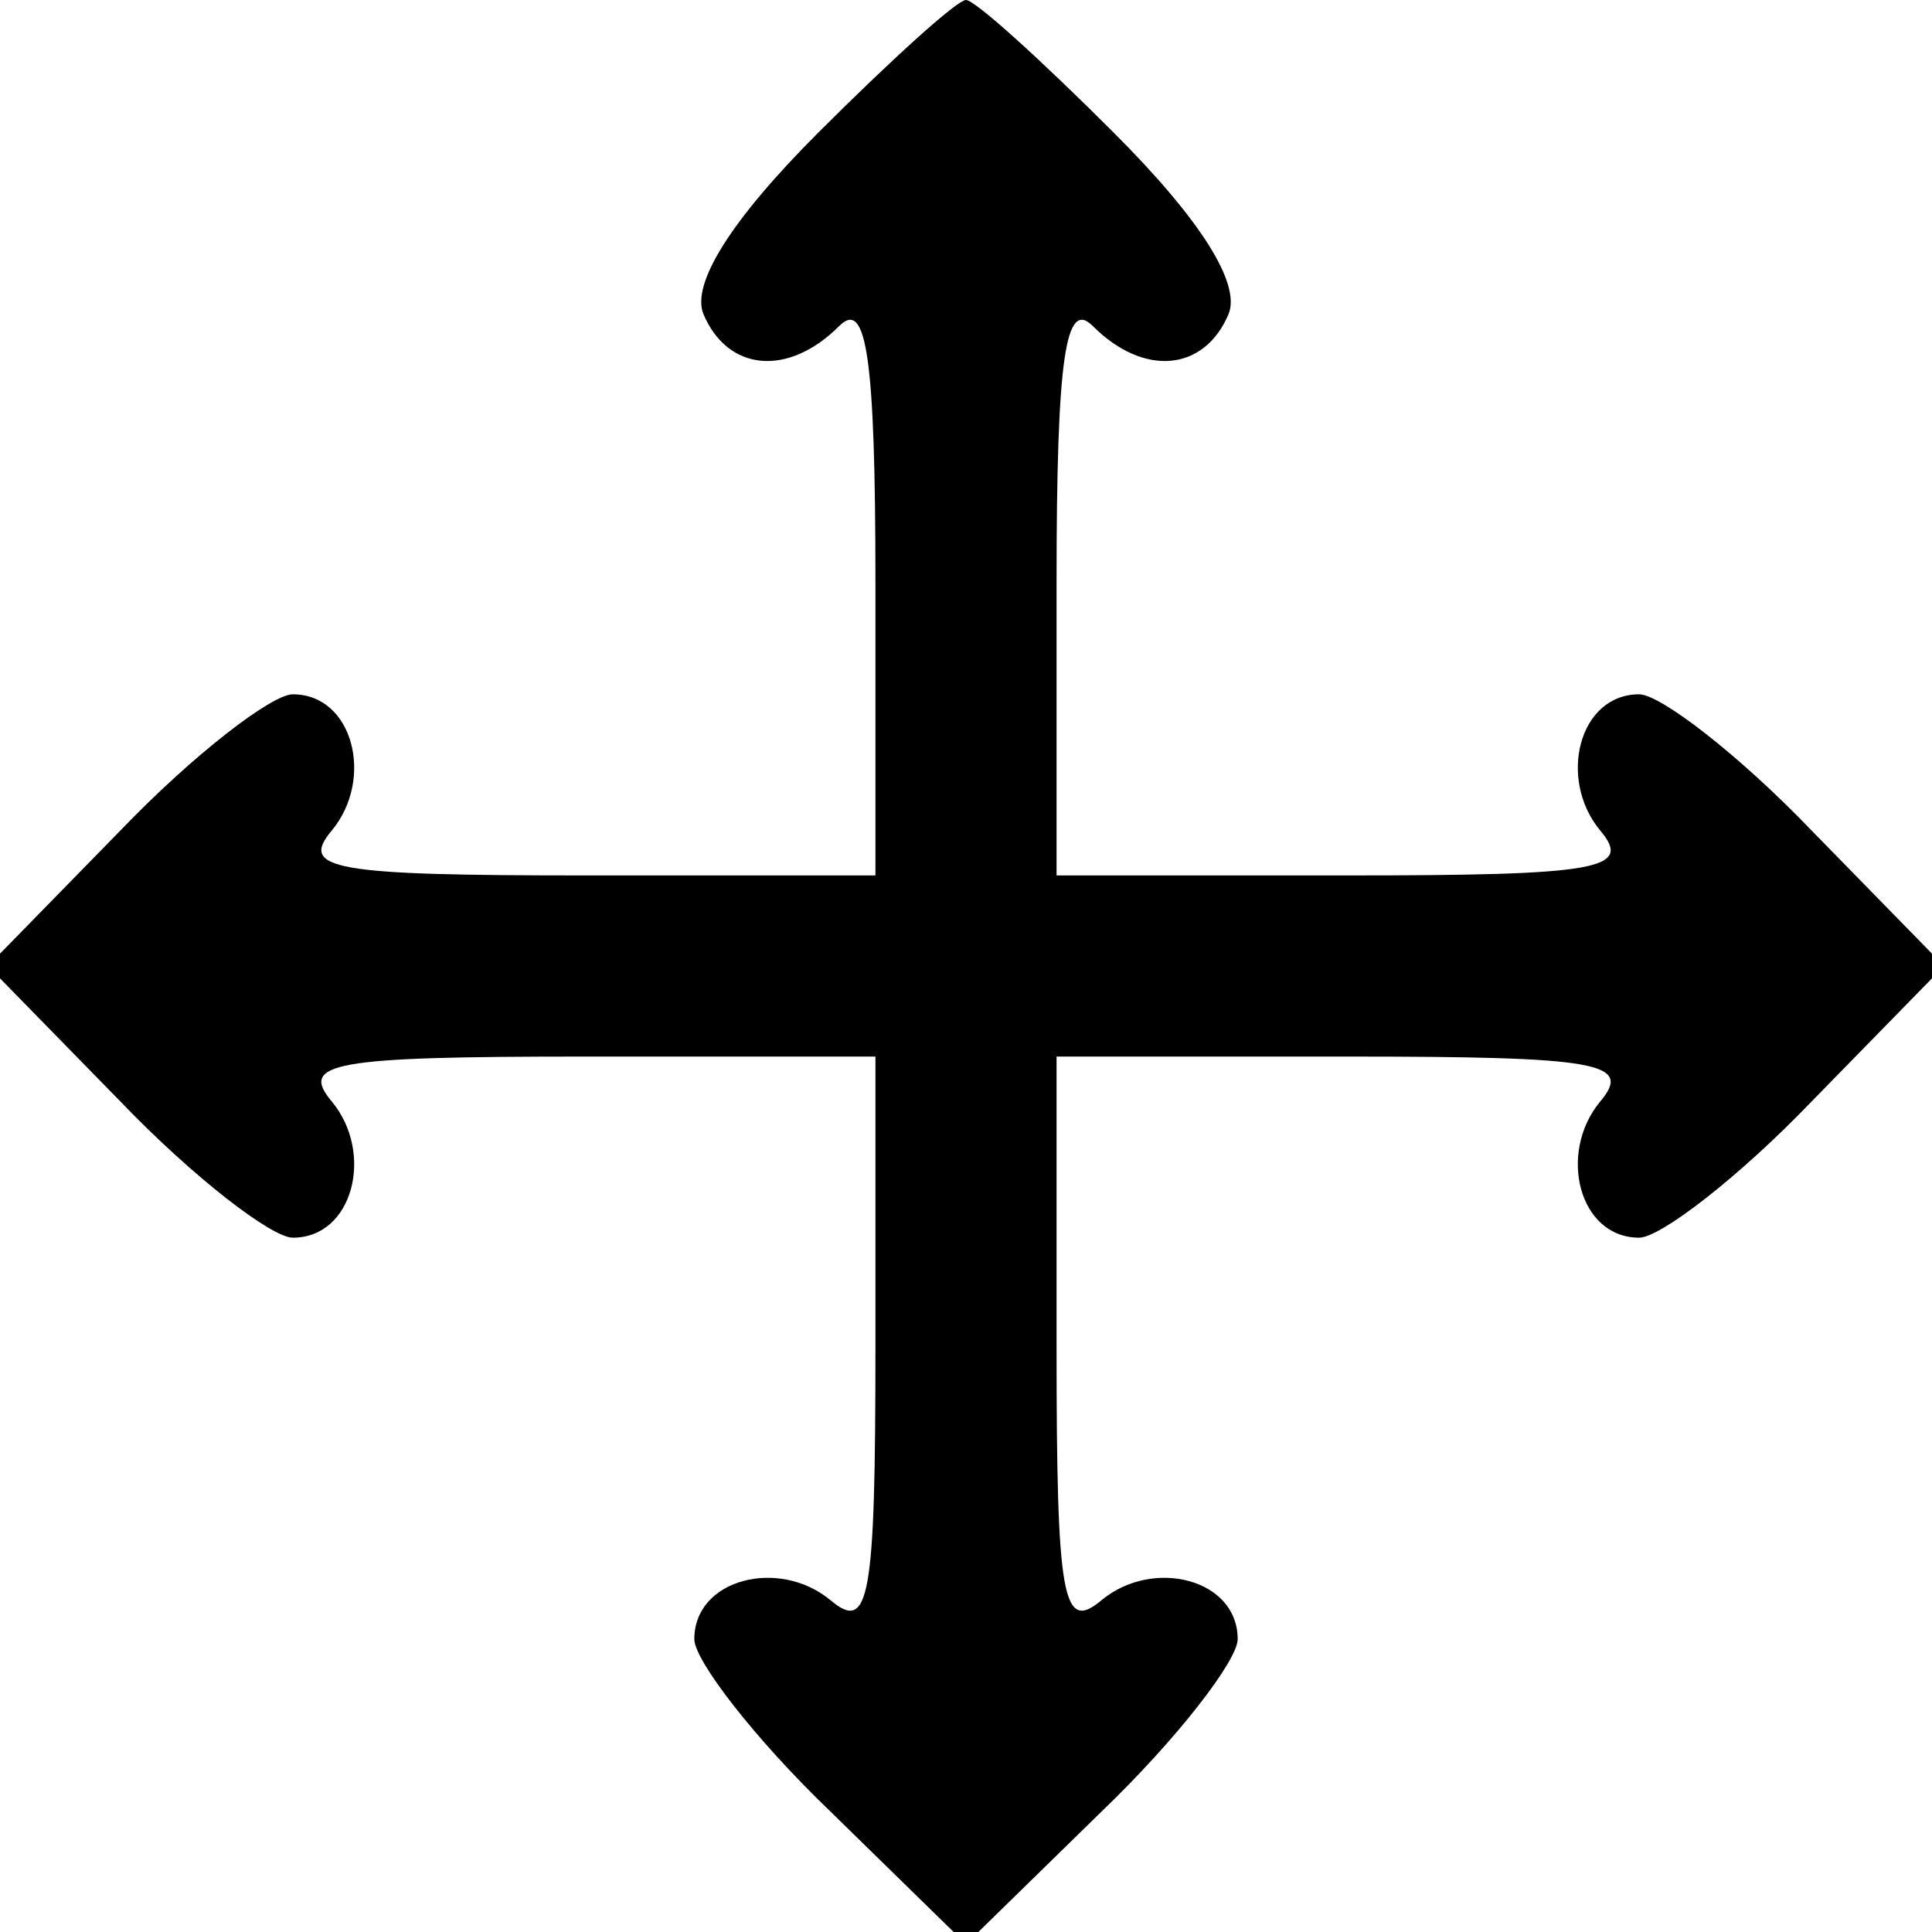 <?xml version="1.0" standalone="no"?>
<!DOCTYPE svg PUBLIC "-//W3C//DTD SVG 20010904//EN"
 "http://www.w3.org/TR/2001/REC-SVG-20010904/DTD/svg10.dtd">
<svg version="1.0" xmlns="http://www.w3.org/2000/svg"
 width="64pt" height="64pt" viewBox="0 0 64 64"
 preserveAspectRatio="xMidYMid meet">

<g transform="translate(0,64) scale(0.1,-0.1)"
fill="#000000" stroke="none">
<path d="M271 596 c-29 -29 -42 -50 -38 -60 8 -19 28 -21 45 -4 9 9 12 -10 12
-85 l0 -97 -96 0 c-84 0 -95 2 -84 15 14 17 7 45 -13 45 -7 0 -33 -20 -57 -45
l-44 -45 44 -45 c24 -25 50 -45 57 -45 20 0 27 28 13 45 -11 13 0 15 84 15
l96 0 0 -96 c0 -84 -2 -95 -15 -84 -17 14 -45 7 -45 -13 0 -7 20 -33 45 -57
l45 -44 45 44 c25 24 45 50 45 57 0 20 -28 27 -45 13 -13 -11 -15 0 -15 84 l0
96 96 0 c84 0 95 -2 84 -15 -14 -17 -7 -45 13 -45 7 0 33 20 57 45 l44 45 -44
45 c-24 25 -50 45 -57 45 -20 0 -27 -28 -13 -45 11 -13 0 -15 -84 -15 l-96 0
0 97 c0 75 3 94 12 85 17 -17 37 -15 45 4 4 10 -9 31 -38 60 -24 24 -46 44
-49 44 -3 0 -25 -20 -49 -44z"/>
</g>
</svg>
